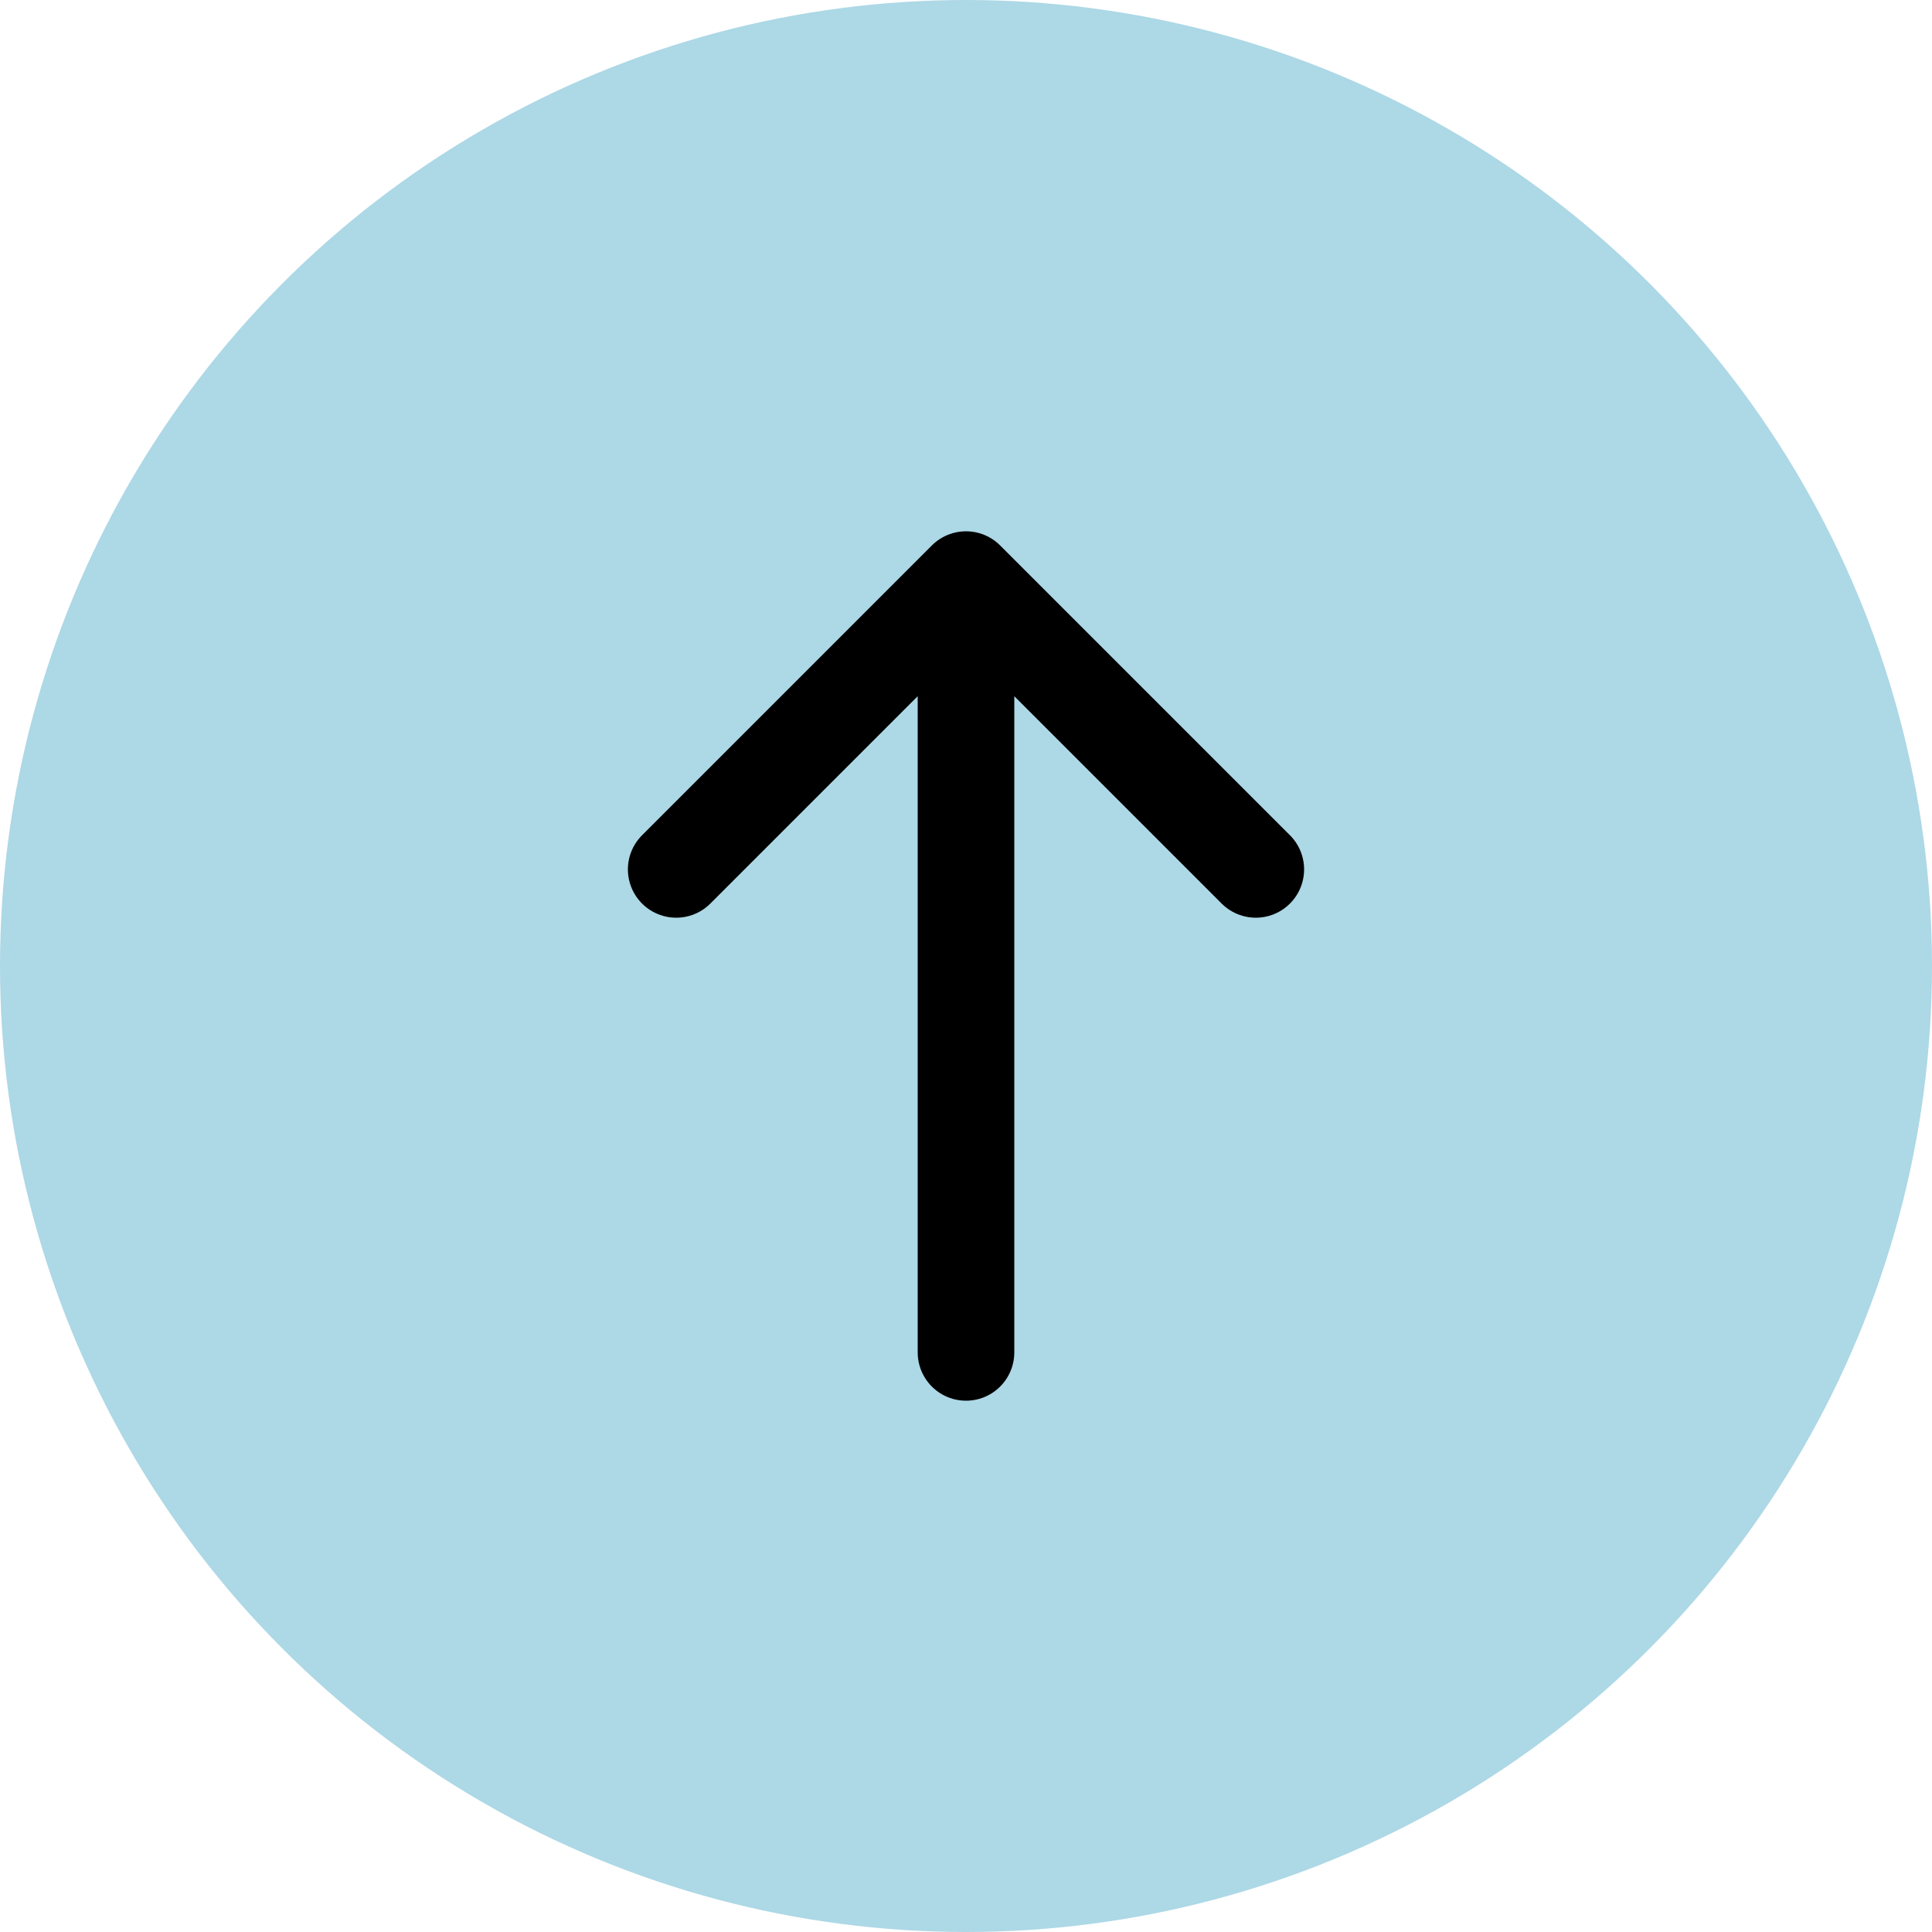 <svg width="100" height="100" viewBox="0 0 100 100" xmlns="http://www.w3.org/2000/svg">
  <circle cx="50" cy="50" r="50" fill="#ADD8E6"/>  <!-- Light blue color -->
  <path d="M50 30 L50 70 M50 30 L35 45 M50 30 L65 45" stroke="black" stroke-width="5" fill="none" stroke-linecap="round" stroke-linejoin="round"/>
</svg>
